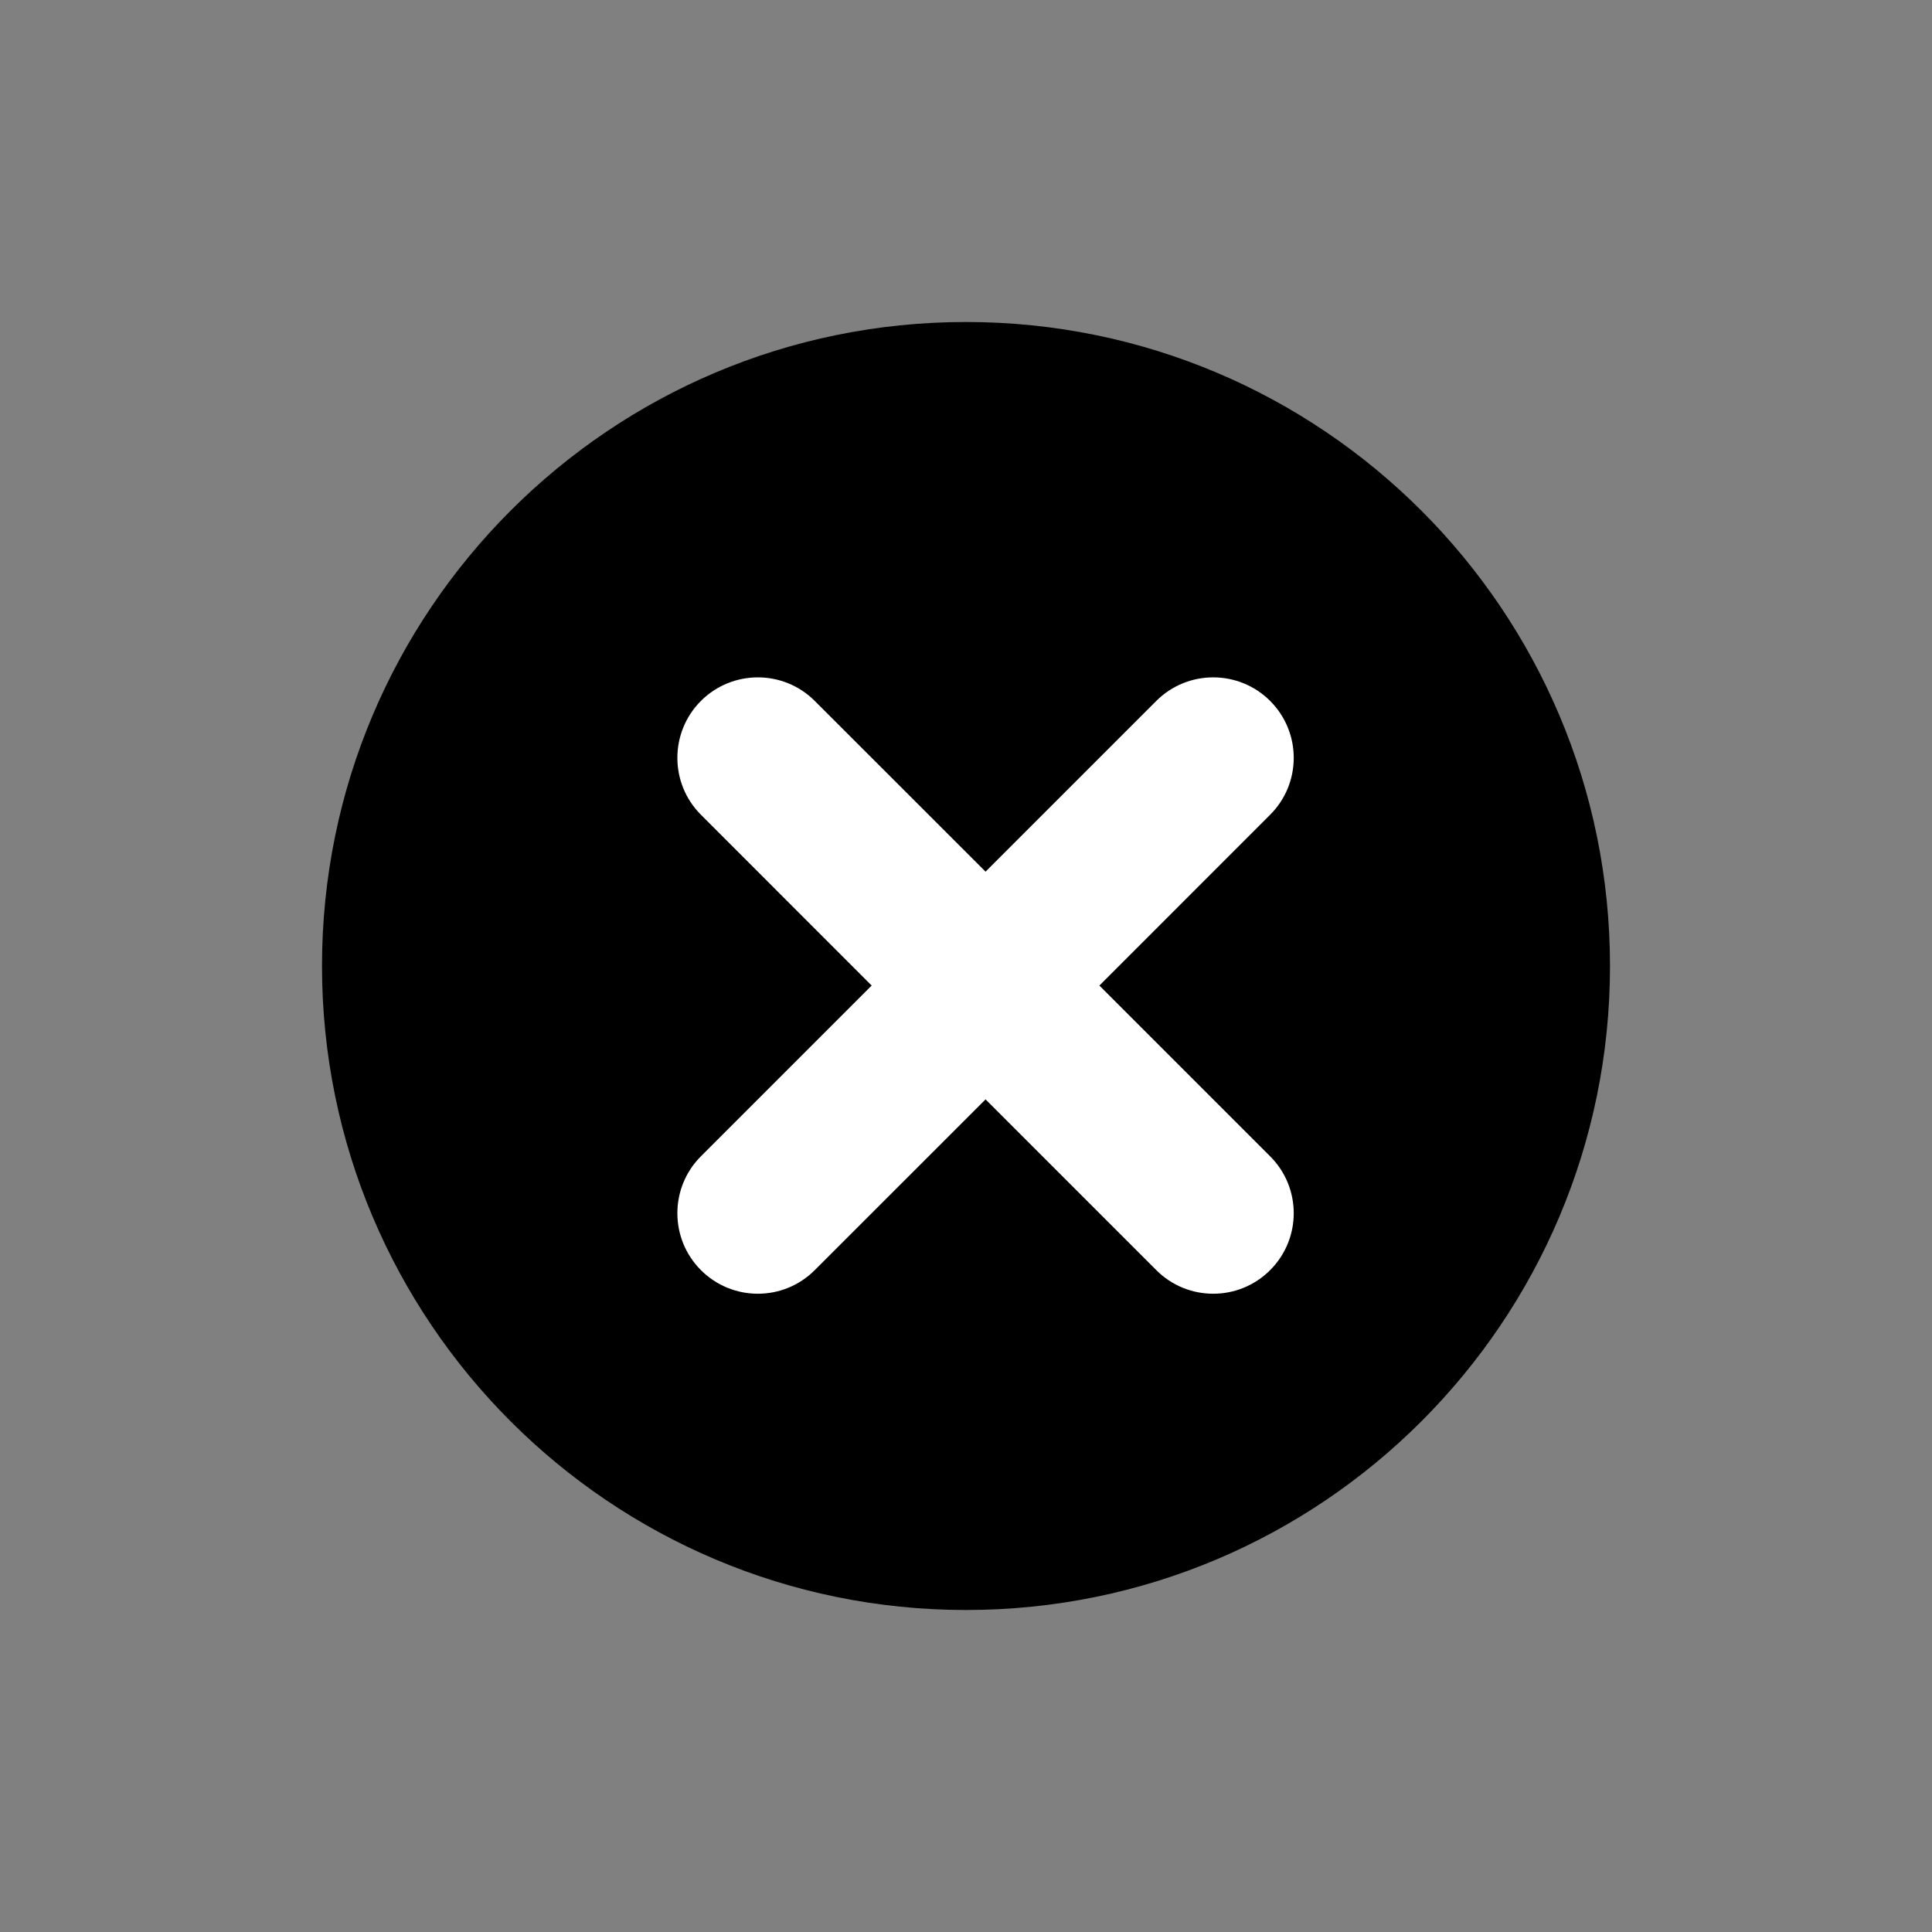 <svg viewBox="0 0 24 24" xmlns="http://www.w3.org/2000/svg">
    <rect x="0" y="0" width="24" height="24" fill="#808080" stroke="none"/>
    <path d="M12,20 C7.582,20 4,16.418 4,12 C4,7.582 7.582,4 12,4 C16.418,4 20,7.582 20,12 C20,16.418 16.418,20 12,20 Z" id="path-1"></path>
    <path fill="white" d="M13.657,12.243 L15.778,10.121 C16.169,9.731 16.169,9.098 15.778,8.707 C15.388,8.317 14.754,8.317 14.364,8.707 L12.243,10.828 L10.121,8.707 C9.731,8.317 9.098,8.317 8.707,8.707 C8.317,9.098 8.317,9.731 8.707,10.121 L10.828,12.243 L8.707,14.364 C8.317,14.754 8.317,15.388 8.707,15.778 C9.098,16.169 9.731,16.169 10.121,15.778 L12.243,13.657 L14.364,15.778 C14.754,16.169 15.388,16.169 15.778,15.778 C16.169,15.388 16.169,14.754 15.778,14.364 L13.657,12.243 Z" id="path-3"></path>
</svg>
